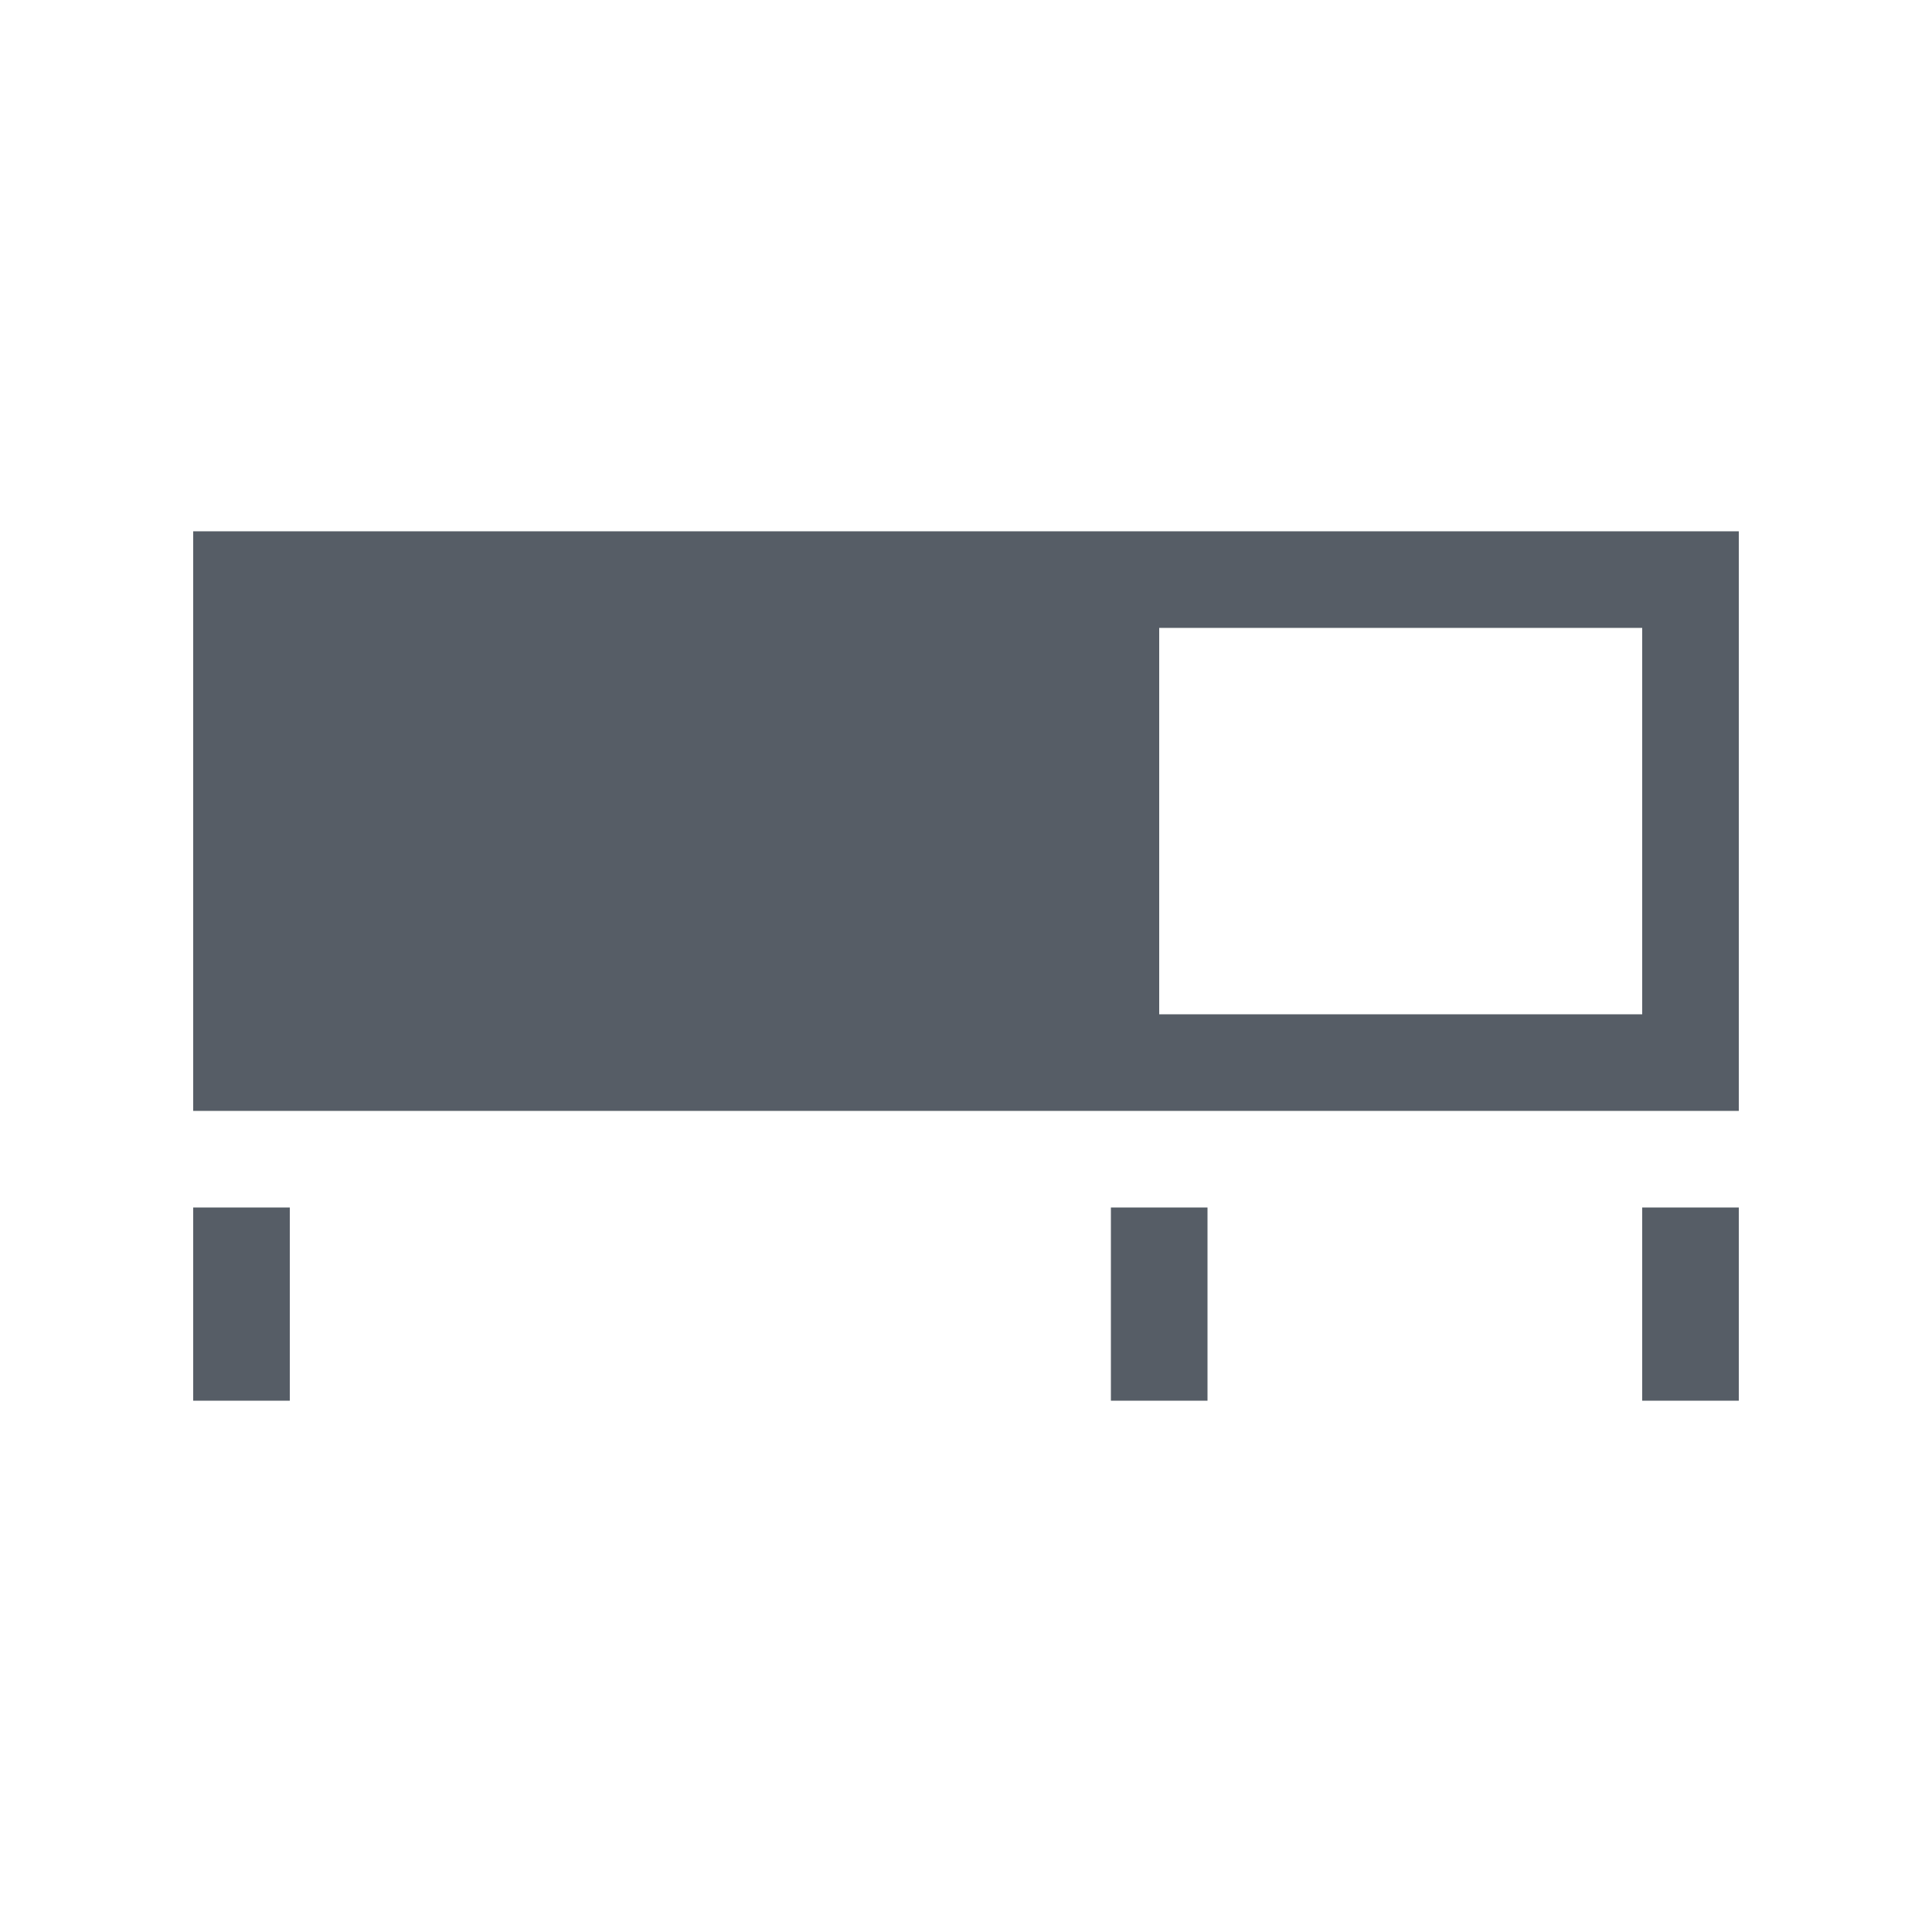 <svg viewBox="0 0 20 20" xmlns="http://www.w3.org/2000/svg"><g fill="#565d66"><path d="m12 5.5h-10v6h16v-6zm5 5h-5v-4h5z"/><path d="m2 12.5h1v2h-1z"/><path d="m11.5 12.5h1v2h-1z"/><path d="m17 12.5h1v2h-1z"/></g></svg>